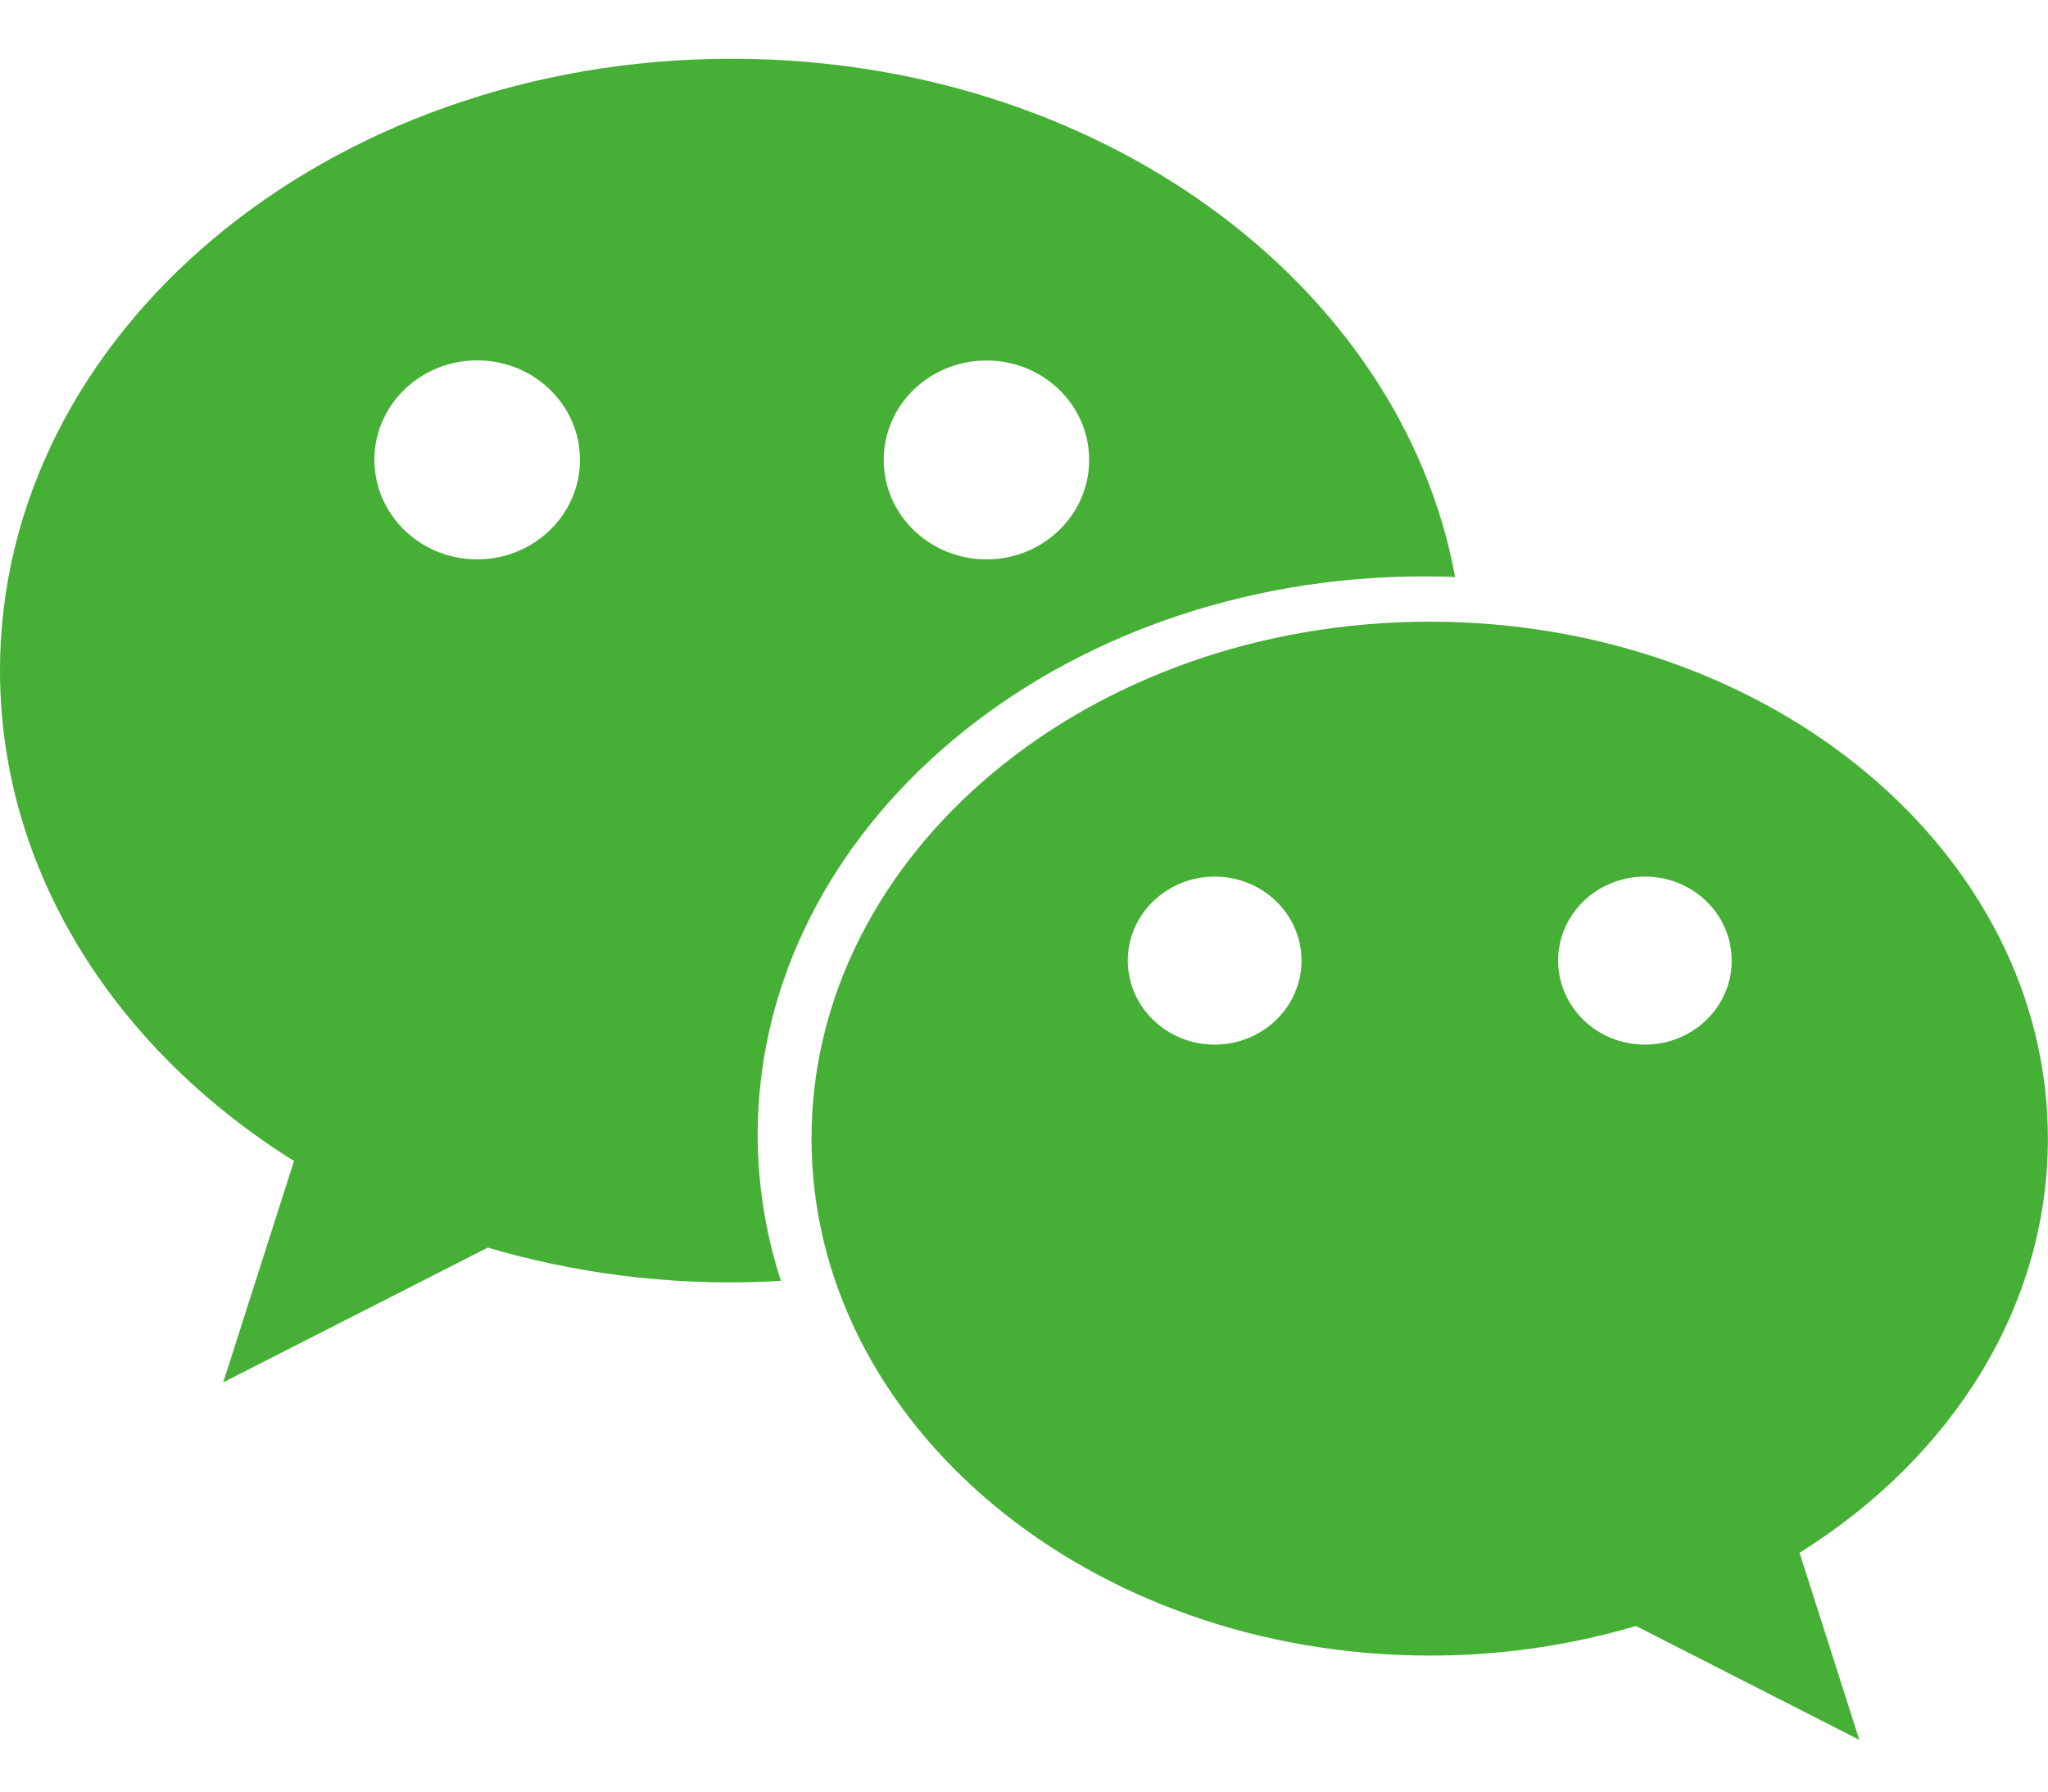 <?xml version="1.0" encoding="UTF-8"?>
<svg width="16px" height="14px" viewBox="0 0 16 14" version="1.1" xmlns="http://www.w3.org/2000/svg" xmlns:xlink="http://www.w3.org/1999/xlink">
    <g id="图标" stroke="none" stroke-width="1" fill="none" fill-rule="evenodd">
        <g id="10.5”-iPad-Air" transform="translate(-826, -175)" fill-rule="nonzero">
            <g id="social-wechat" transform="translate(826, 174)">
                <rect id="矩形" fill="#000000" opacity="0" x="0" y="0" width="16" height="16"></rect>
                <path d="M11.127,5.504 C11.208,5.504 11.288,5.505 11.368,5.509 C10.947,3.215 8.577,1.459 5.717,1.459 C2.559,1.459 0,3.6 0,6.24 C0,7.789 0.88,9.165 2.244,10.039 L2.297,10.072 L1.744,11.802 L3.811,10.749 L3.908,10.777 C4.622,10.975 5.362,11.053 6.101,11.009 C5.981,10.641 5.92,10.256 5.919,9.869 C5.92,7.458 8.252,5.504 11.127,5.504 L11.127,5.504 Z M7.707,3.817 C8.15,3.817 8.509,4.164 8.509,4.594 C8.509,5.023 8.15,5.371 7.707,5.371 C7.263,5.371 6.904,5.023 6.904,4.594 C6.904,4.164 7.263,3.817 7.707,3.817 Z M3.728,5.371 C3.284,5.371 2.925,5.023 2.925,4.593 C2.925,4.164 3.284,3.816 3.728,3.816 C4.171,3.816 4.531,4.164 4.531,4.593 C4.531,5.023 4.171,5.371 3.728,5.371 L3.728,5.371 Z" id="形状" fill="#46AF35"></path>
                <path d="M6.34,9.897 C6.34,12.128 8.503,13.937 11.171,13.937 C11.716,13.938 12.258,13.86 12.781,13.706 L14.526,14.596 L14.059,13.134 L14.103,13.106 C15.256,12.368 15.999,11.206 15.999,9.897 C15.999,7.666 13.837,5.858 11.17,5.858 C8.503,5.858 6.34,7.667 6.34,9.897 Z M12.173,8.506 C12.173,8.144 12.476,7.85 12.851,7.85 C13.226,7.85 13.529,8.144 13.529,8.506 C13.529,8.869 13.226,9.163 12.851,9.163 C12.476,9.163 12.173,8.869 12.173,8.506 L12.173,8.506 Z M8.811,8.506 C8.811,8.144 9.115,7.85 9.49,7.85 C9.864,7.85 10.168,8.144 10.168,8.506 C10.168,8.869 9.864,9.163 9.49,9.163 C9.115,9.163 8.811,8.869 8.811,8.506 L8.811,8.506 Z" id="形状" fill="#46AF35"></path>
            </g>
        </g>
    </g>
</svg>